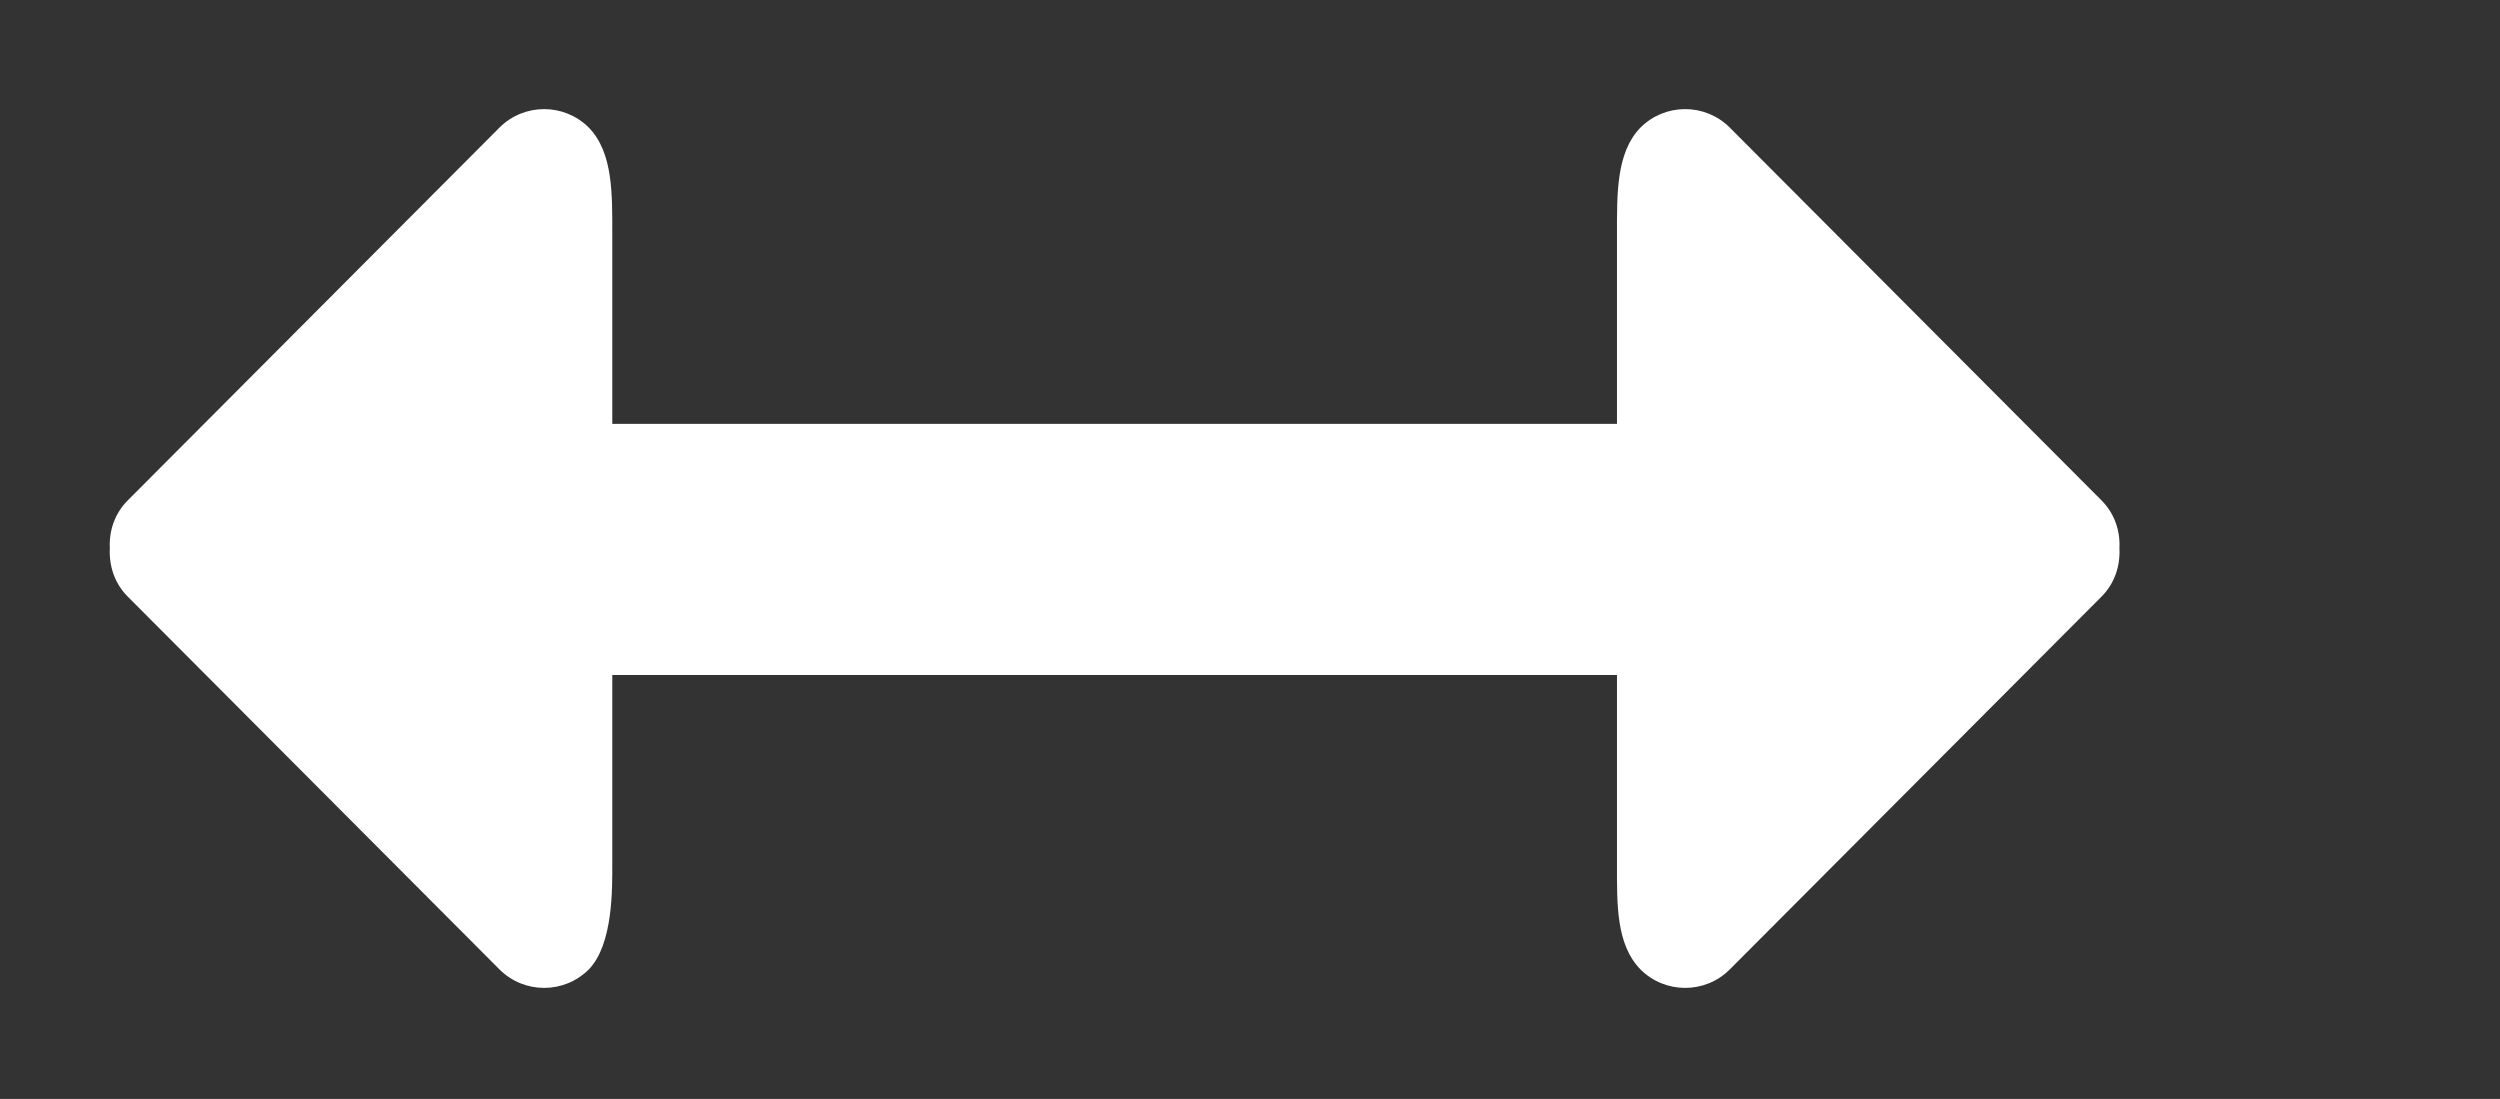 <!-- Generated by IcoMoon.io -->
<svg version="1.1" xmlns="http://www.w3.org/2000/svg" width="91" height="40" viewBox="0 0 91 40">
<rect x="0" y="0" width="91" height="40" fill="#333333" stroke="none"/>
<title>bm-arrow-left-down</title>
<path fill="#fff" d="M76.498 18.217l-13.538-13.577c-0.894-0.891-2.347-0.891-3.243 0-0.896 0.914-0.859 2.446-0.859 3.931v6.857h-36.571v-6.857c0-1.486 0.037-3.017-0.859-3.931-0.896-0.891-2.347-0.891-3.243 0l-13.538 13.577c-0.478 0.48-0.683 1.12-0.649 1.737-0.034 0.64 0.171 1.28 0.649 1.76l13.538 13.577c0.896 0.891 2.347 0.891 3.243 0 0.896-0.914 0.859-2.971 0.859-3.863v-6.857h36.571v6.857c0 1.486-0.037 2.949 0.859 3.863 0.896 0.891 2.35 0.891 3.243 0l13.538-13.577c0.478-0.48 0.683-1.12 0.649-1.76 0.034-0.617-0.171-1.257-0.649-1.737z"></path>
</svg>
